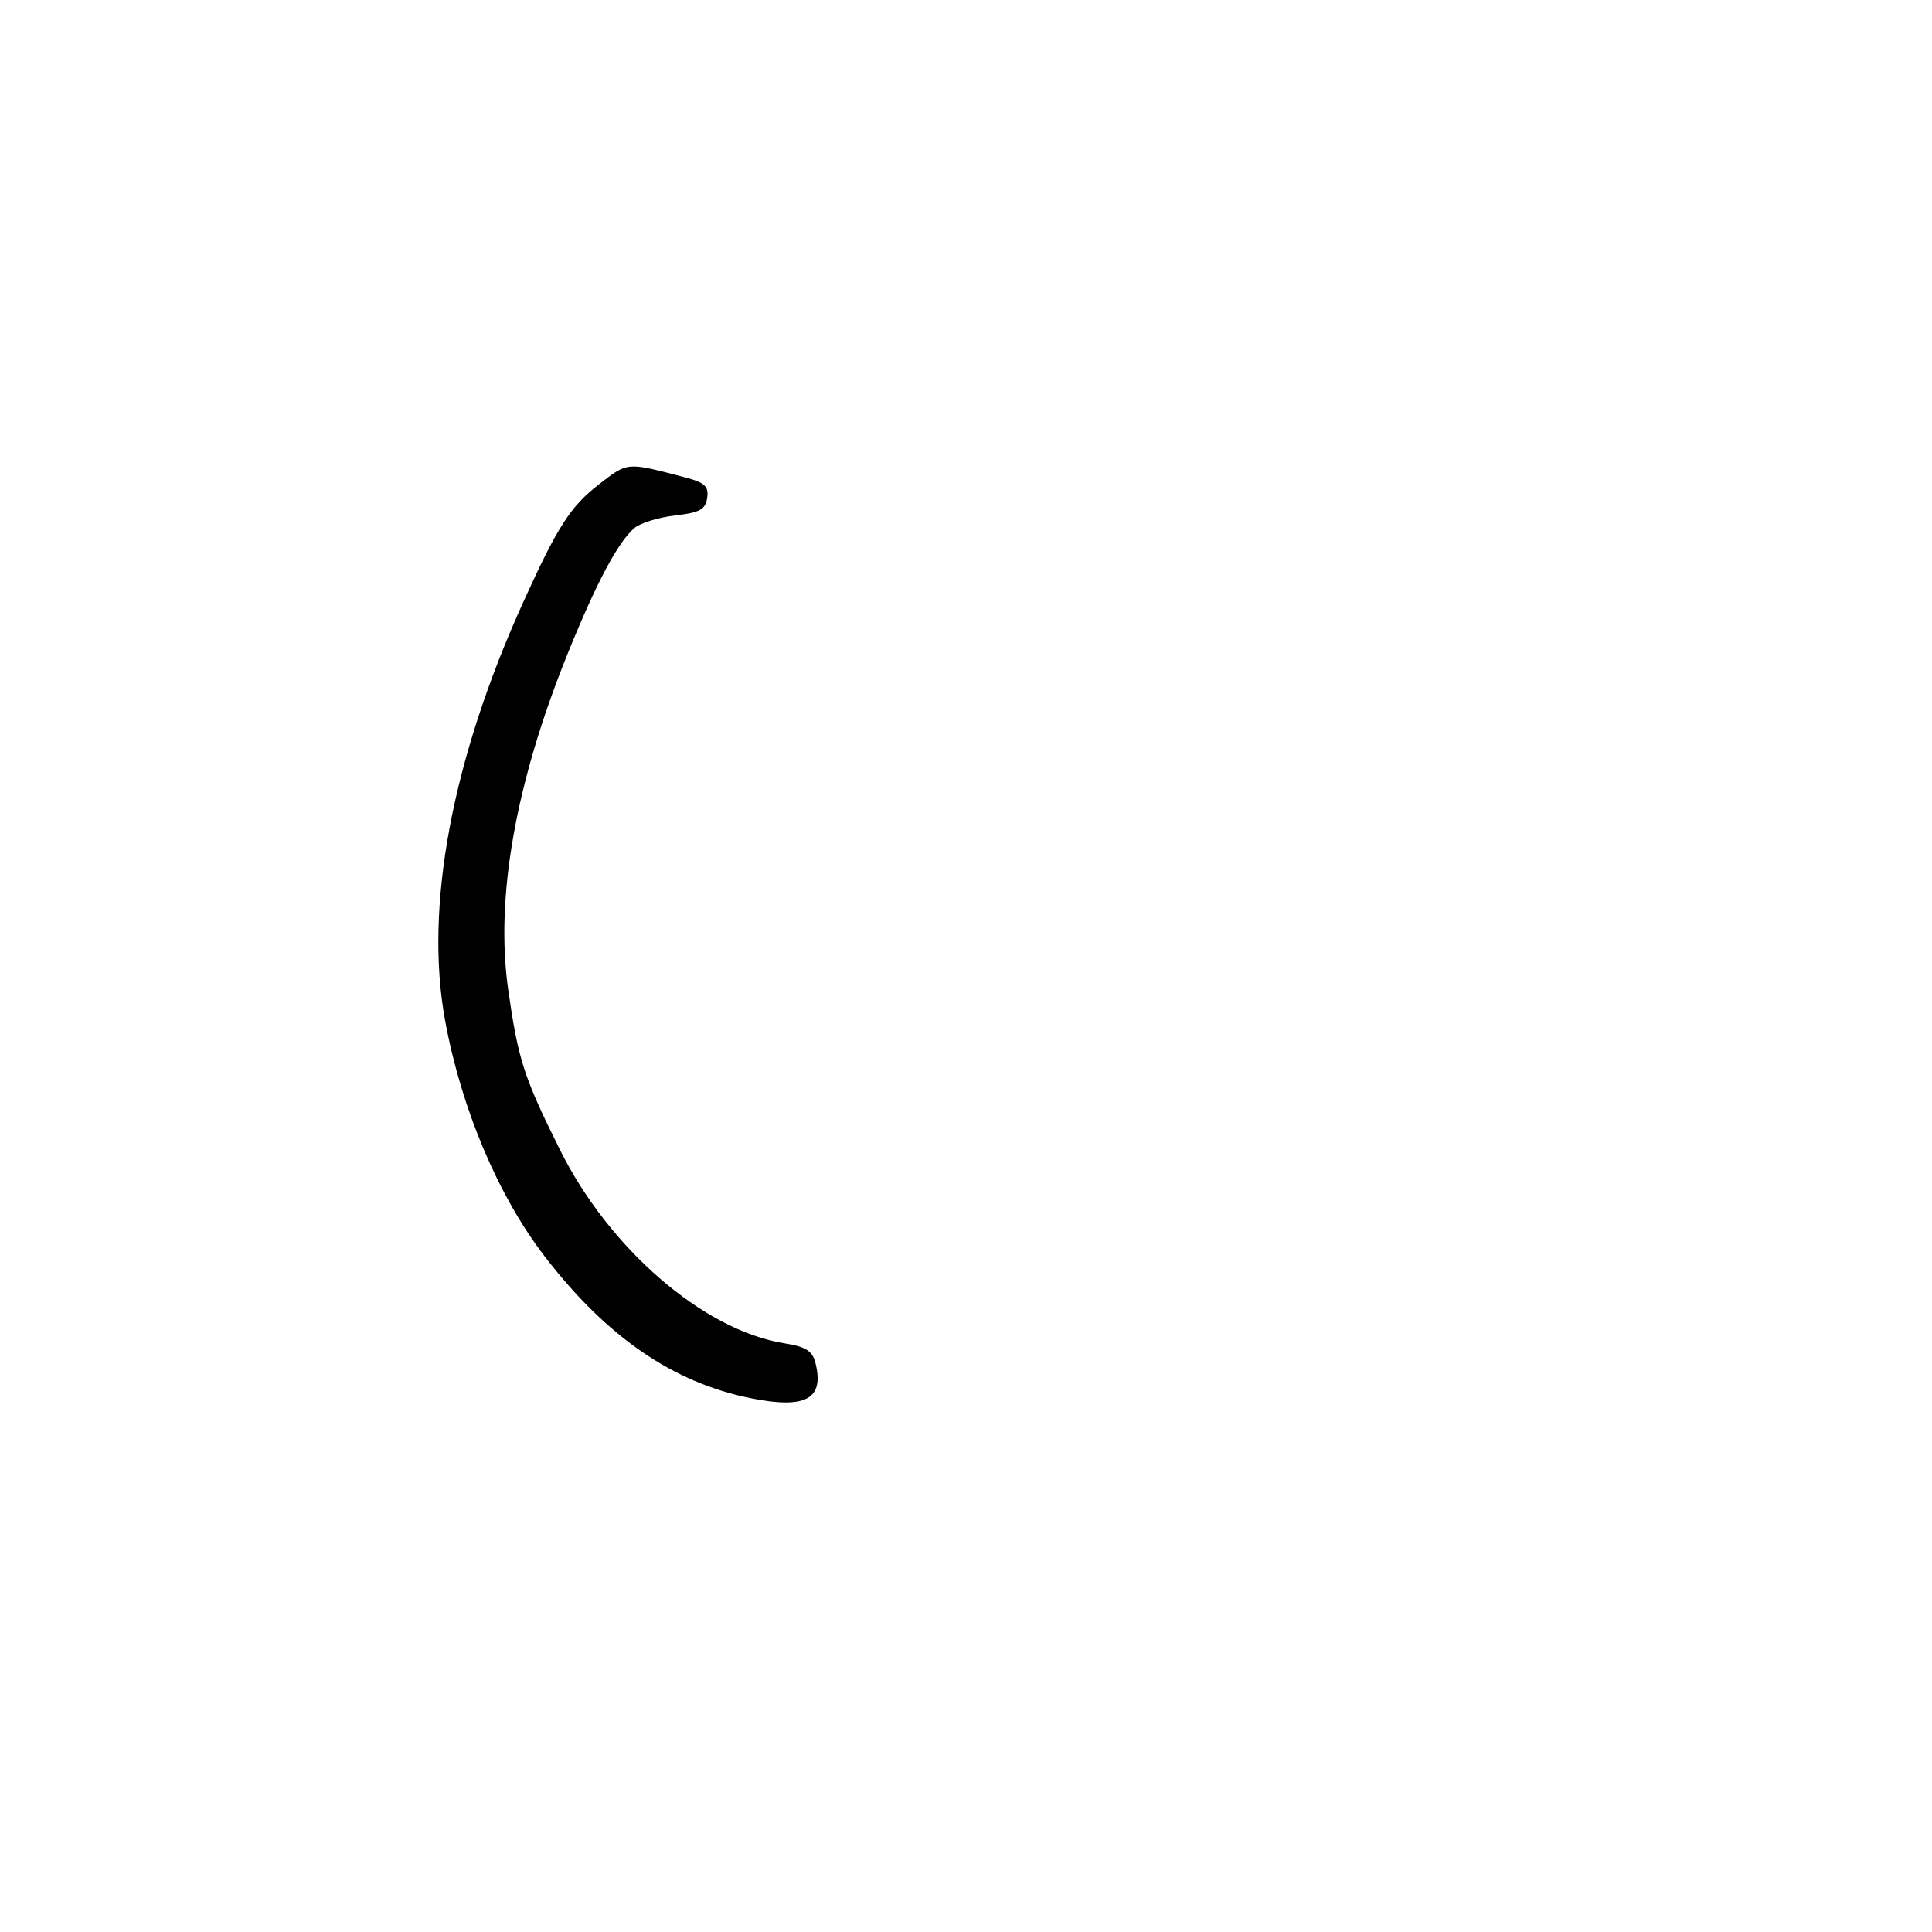 <svg xmlns="http://www.w3.org/2000/svg" width="300" height="300" viewBox="0 0 300 300" version="1.1">
	<path d="M 93.040 75.183 C 88.580 78.631, 86.591 81.721, 81.249 93.500 C 70.171 117.927, 65.886 140.851, 69.111 158.440 C 71.618 172.115, 77.340 185.677, 84.576 195.092 C 94.184 207.594, 104.512 214.699, 116.592 217.116 C 125.141 218.827, 128.031 217.245, 126.621 211.628 C 126.152 209.758, 125.129 209.117, 121.764 208.580 C 109.250 206.583, 94.581 193.909, 86.912 178.468 C 81.312 167.192, 80.468 164.573, 78.910 153.646 C 76.881 139.417, 80.048 121.529, 88.144 101.500 C 92.607 90.458, 96.012 84.065, 98.556 81.954 C 99.475 81.191, 102.313 80.327, 104.863 80.033 C 108.675 79.595, 109.556 79.109, 109.812 77.305 C 110.068 75.508, 109.435 74.930, 106.312 74.111 C 97.254 71.735, 97.530 71.713, 93.040 75.183" stroke="none" fill="black" fill-rule="evenodd"/>
</svg>